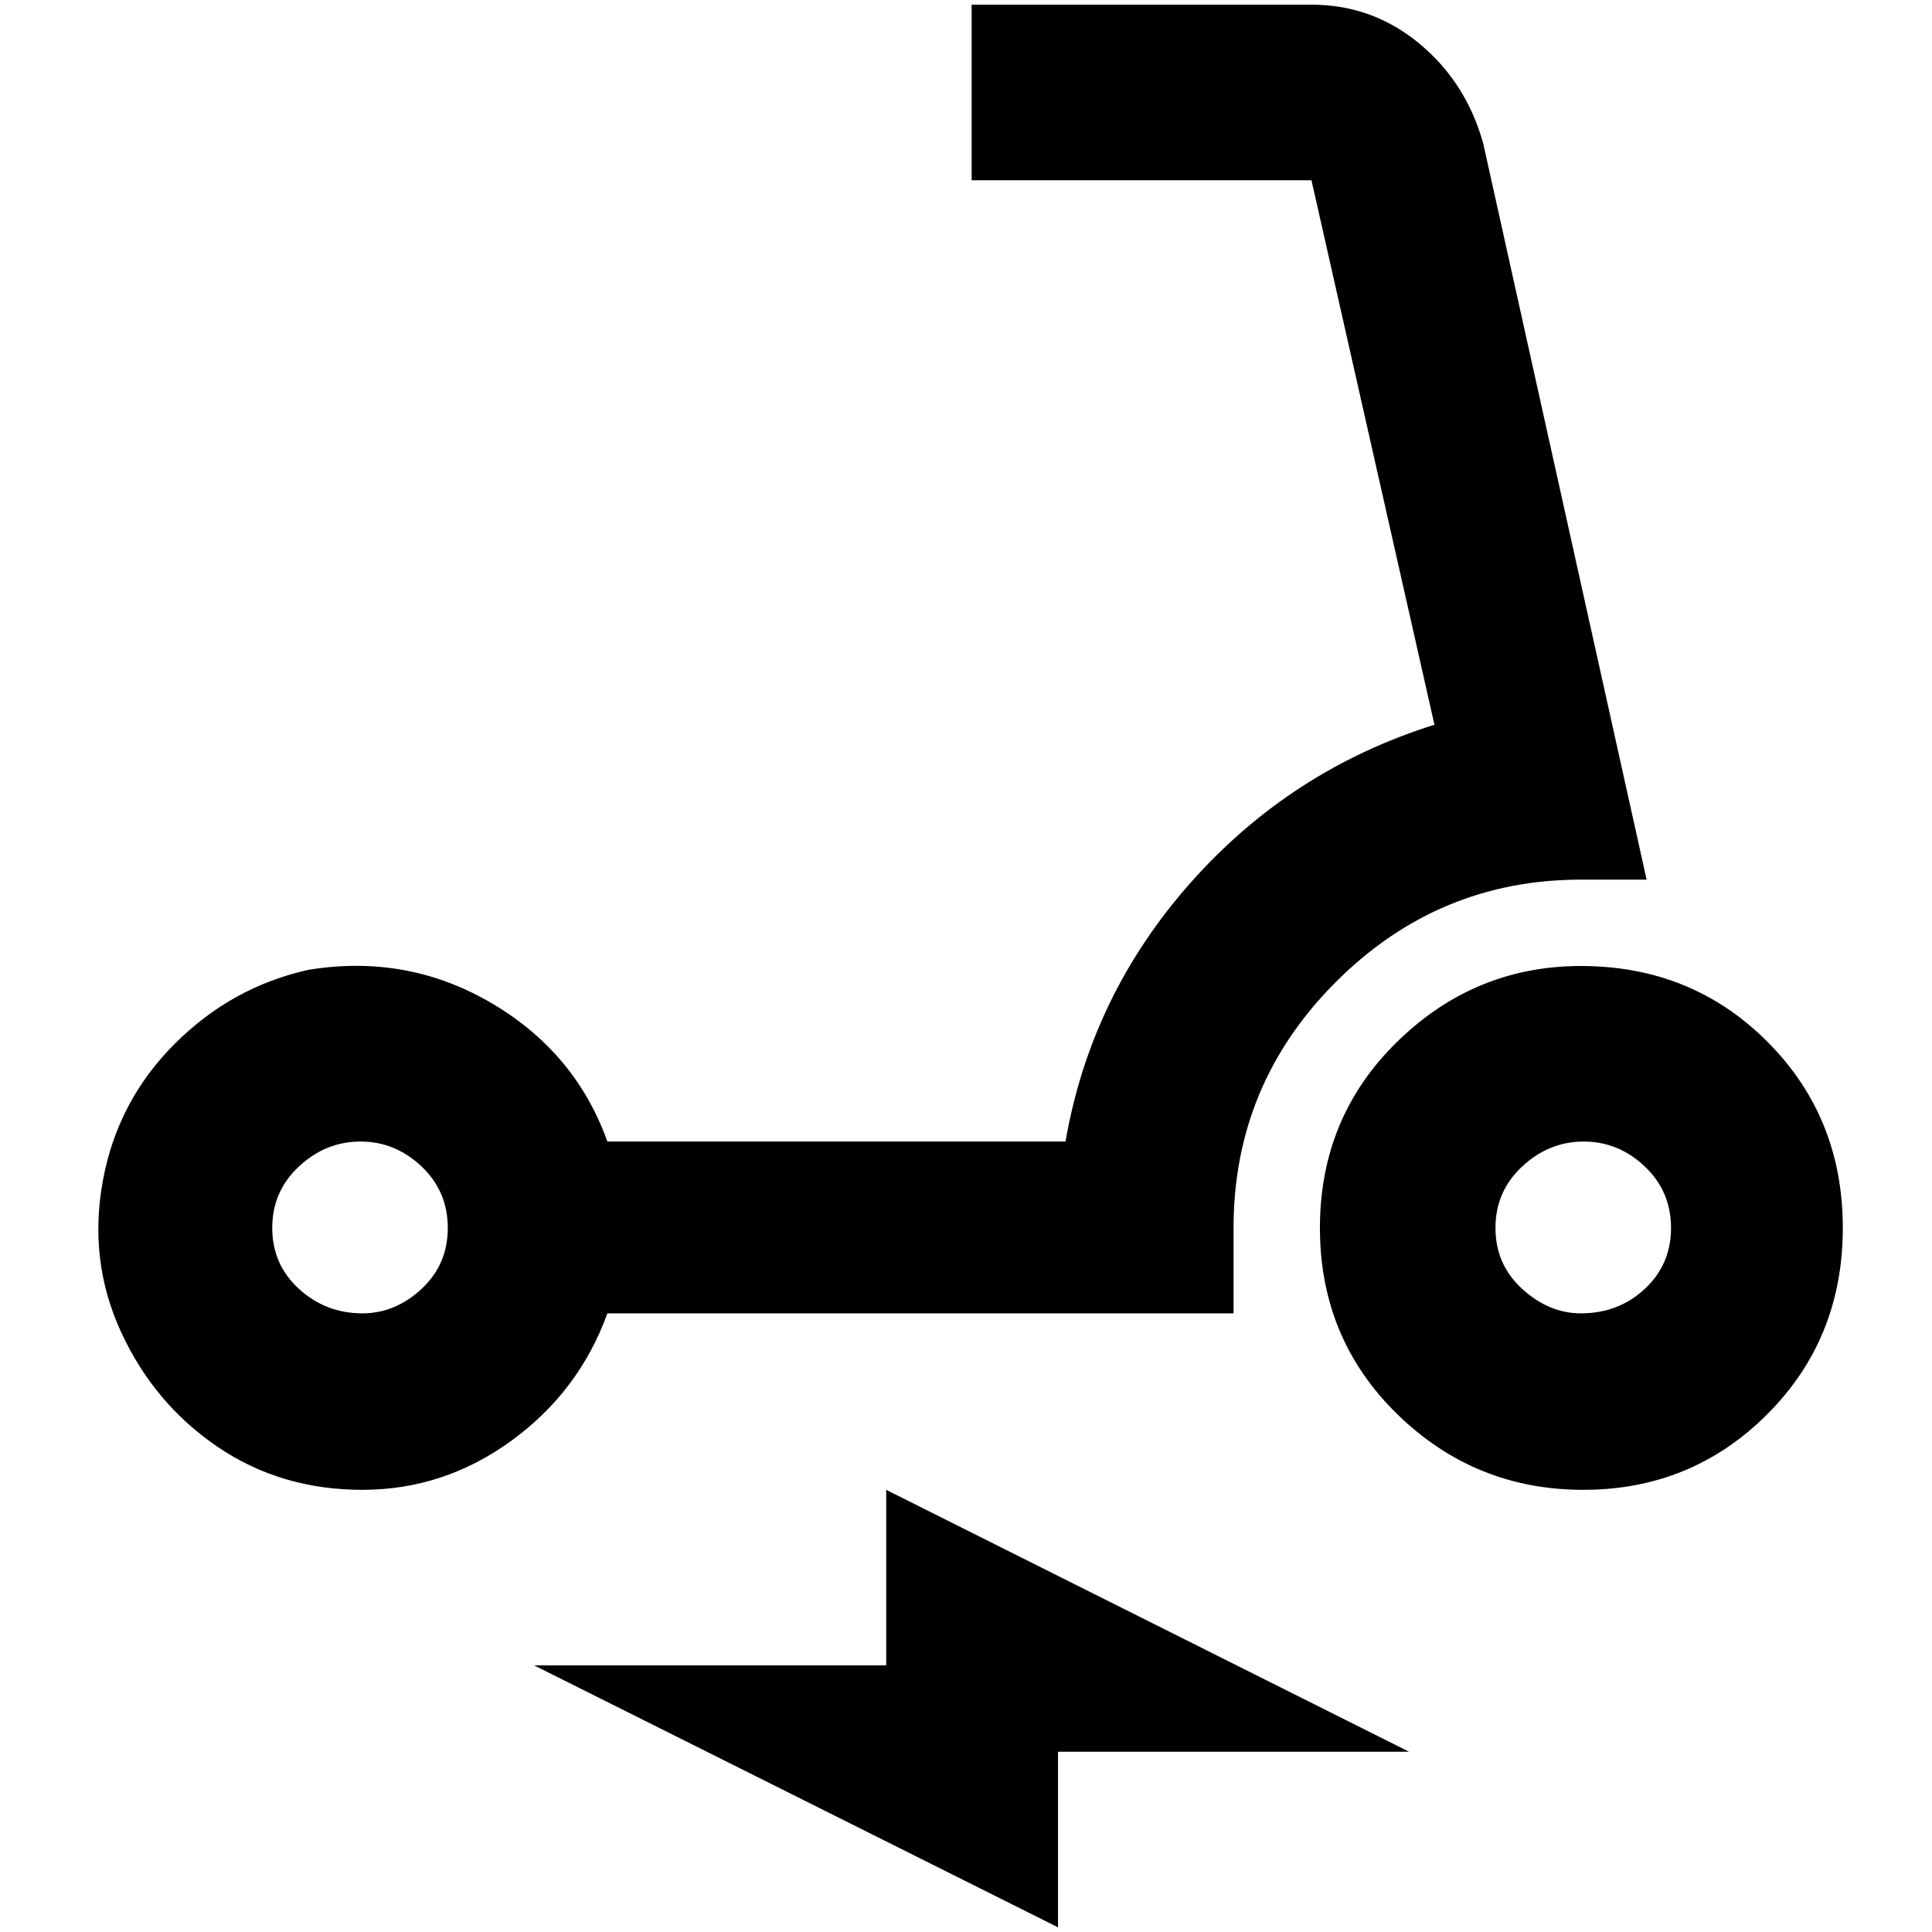 <?xml version="1.0" standalone="no"?>
<!DOCTYPE svg PUBLIC "-//W3C//DTD SVG 1.1//EN" "http://www.w3.org/Graphics/SVG/1.1/DTD/svg11.dtd" >
<svg xmlns="http://www.w3.org/2000/svg" xmlns:xlink="http://www.w3.org/1999/xlink" version="1.1" width="2048" height="2048" viewBox="-10 0 2058 2048">
   <path fill="currentColor"
d="M637 1394h667v-91q0 -153 109 -262t261 -109h70l-174 -784q-18 -65 -68 -106.5t-115 -41.5h-362v187h362l131 580q-153 48 -259.5 168t-133.5 276h-488q-34 -95 -123.5 -147.5t-194.5 -35.5q-82 18 -143 79t-76.5 146t19.5 161t102.5 122t154.5 46t159 -52.5t102 -135.5z
M376 1394q-39 0 -67.5 -26t-28.5 -65t28.5 -65.5t65.5 -26.5t65 26.5t28 65.5t-28 65t-63 26zM1674 1024q-113 0 -195.5 80.5t-82.5 198.5t82.5 198.5t198 80.5t196 -80.5t80.5 -198.5t-80.5 -198.5t-198.5 -80.5zM1674 1394q-34 0 -62.5 -26t-28.5 -65t28.5 -65.5
t65.5 -26.5t65 26.5t28 65.5t-28 65t-68 26zM934 1769h-375l558 279v-187h374l-557 -279v187z" />
</svg>
